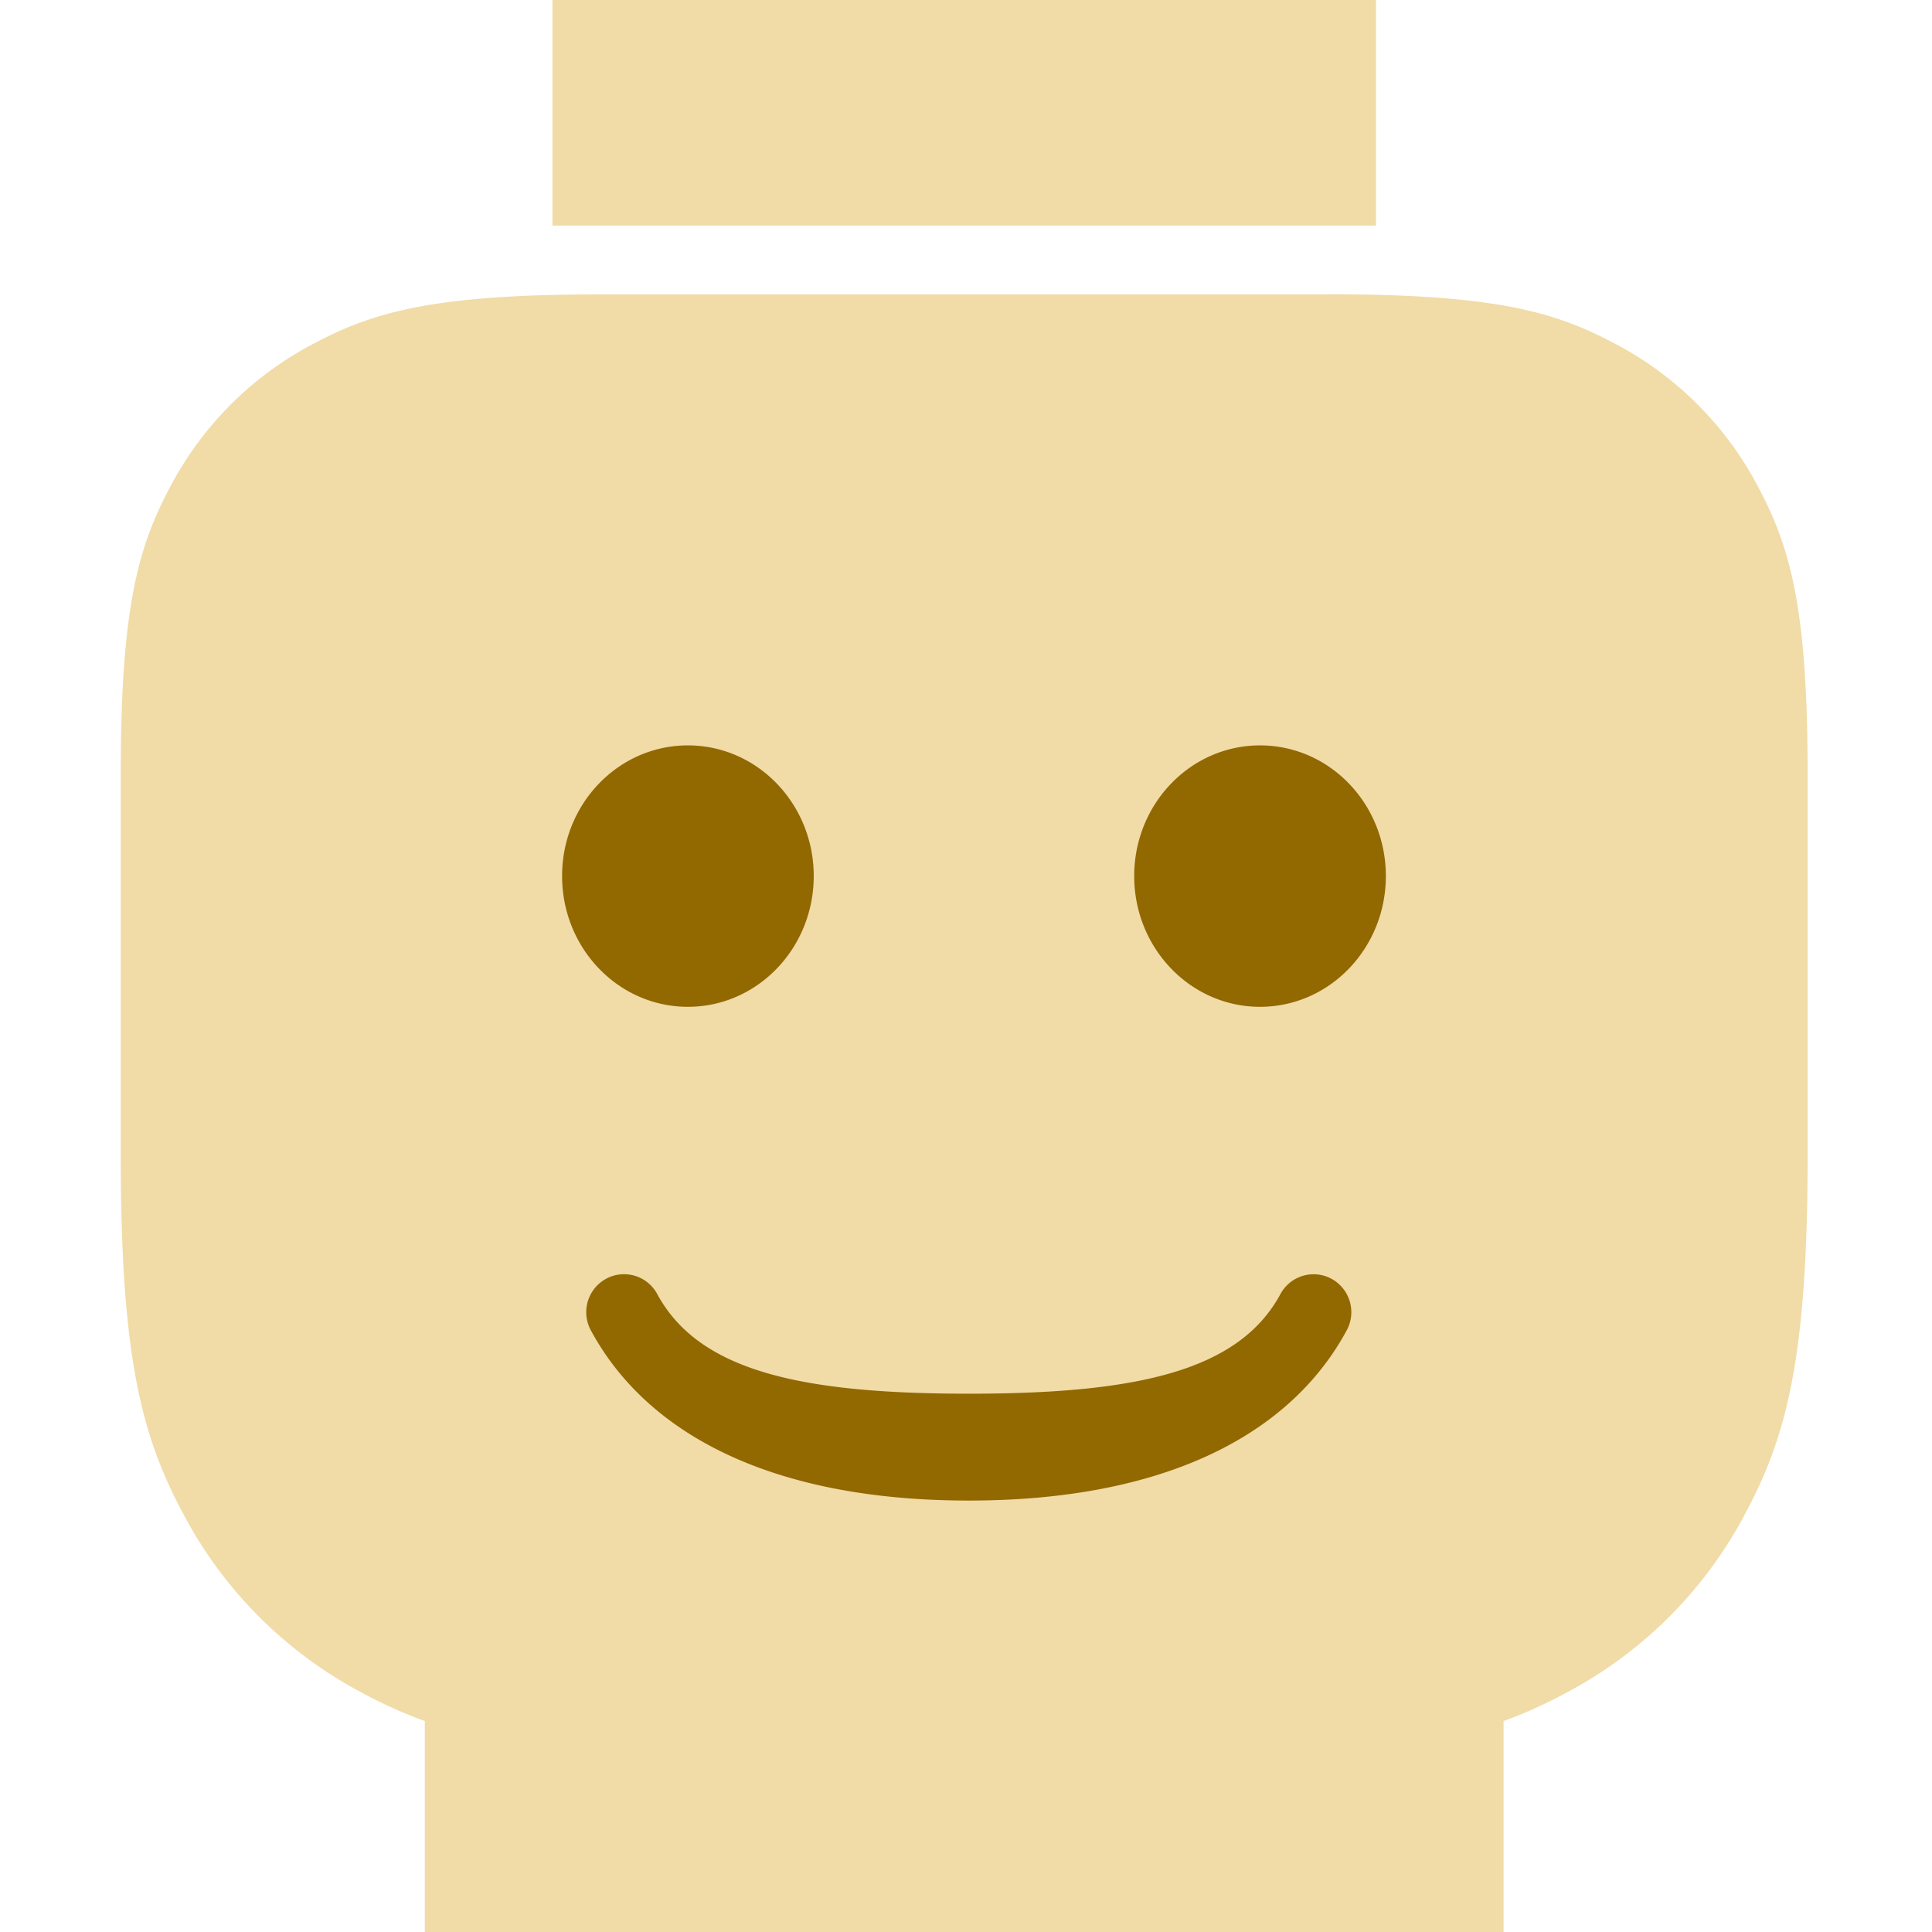 <svg width="160" height="160" viewBox="0 0 160 160" xmlns="http://www.w3.org/2000/svg"><g transform="translate(10)" fill="none" fill-rule="evenodd"><circle fill="#926801" cx="65.79" cy="92.59" r="51.17"/><path d="M99.96 24.37c13.81 0 18.82 1.43 23.88 4.14a28.17 28.17 0 0111.71 11.71c2.7 5.06 4.15 10.07 4.15 23.89v31.57c0 17.03-1.81 23.4-5.21 29.75a35.44 35.44 0 01-14.75 14.74c-1.67.9-3.35 1.68-5.22 2.36V160H25.18v-17.47a38.33 38.33 0 01-5.23-2.36 35.44 35.44 0 01-14.74-14.74C1.85 119.15.04 112.87 0 96.3L0 64.1C0 50.3 1.44 45.29 4.14 40.23a28.17 28.17 0 0111.72-11.71c5.05-2.7 10.06-4.14 23.88-4.14h60.22zm.32 81.54a3.12 3.12 0 00-4.24 1.26c-3.45 6.38-11.9 8.25-25.8 8.25s-22.36-1.87-25.81-8.25a3.12 3.12 0 00-4.25-1.26 3.15 3.15 0 00-1.25 4.26c4.76 8.82 15.35 14.1 31.3 14.1 15.96 0 26.54-5.28 31.3-14.1a3.15 3.15 0 00-1.25-4.26zM46.97 61.73c-5.76 0-10.42 4.84-10.42 10.82s4.66 10.83 10.42 10.83c5.75 0 10.42-4.85 10.42-10.83s-4.67-10.82-10.42-10.82zm47.38 0c-5.75 0-10.42 4.84-10.42 10.82s4.67 10.83 10.42 10.83c5.76 0 10.42-4.85 10.42-10.83s-4.66-10.82-10.42-10.82zM103.95 0v18.68H35.75V0h68.22z" fill="#F1DBA7"/></g></svg>
